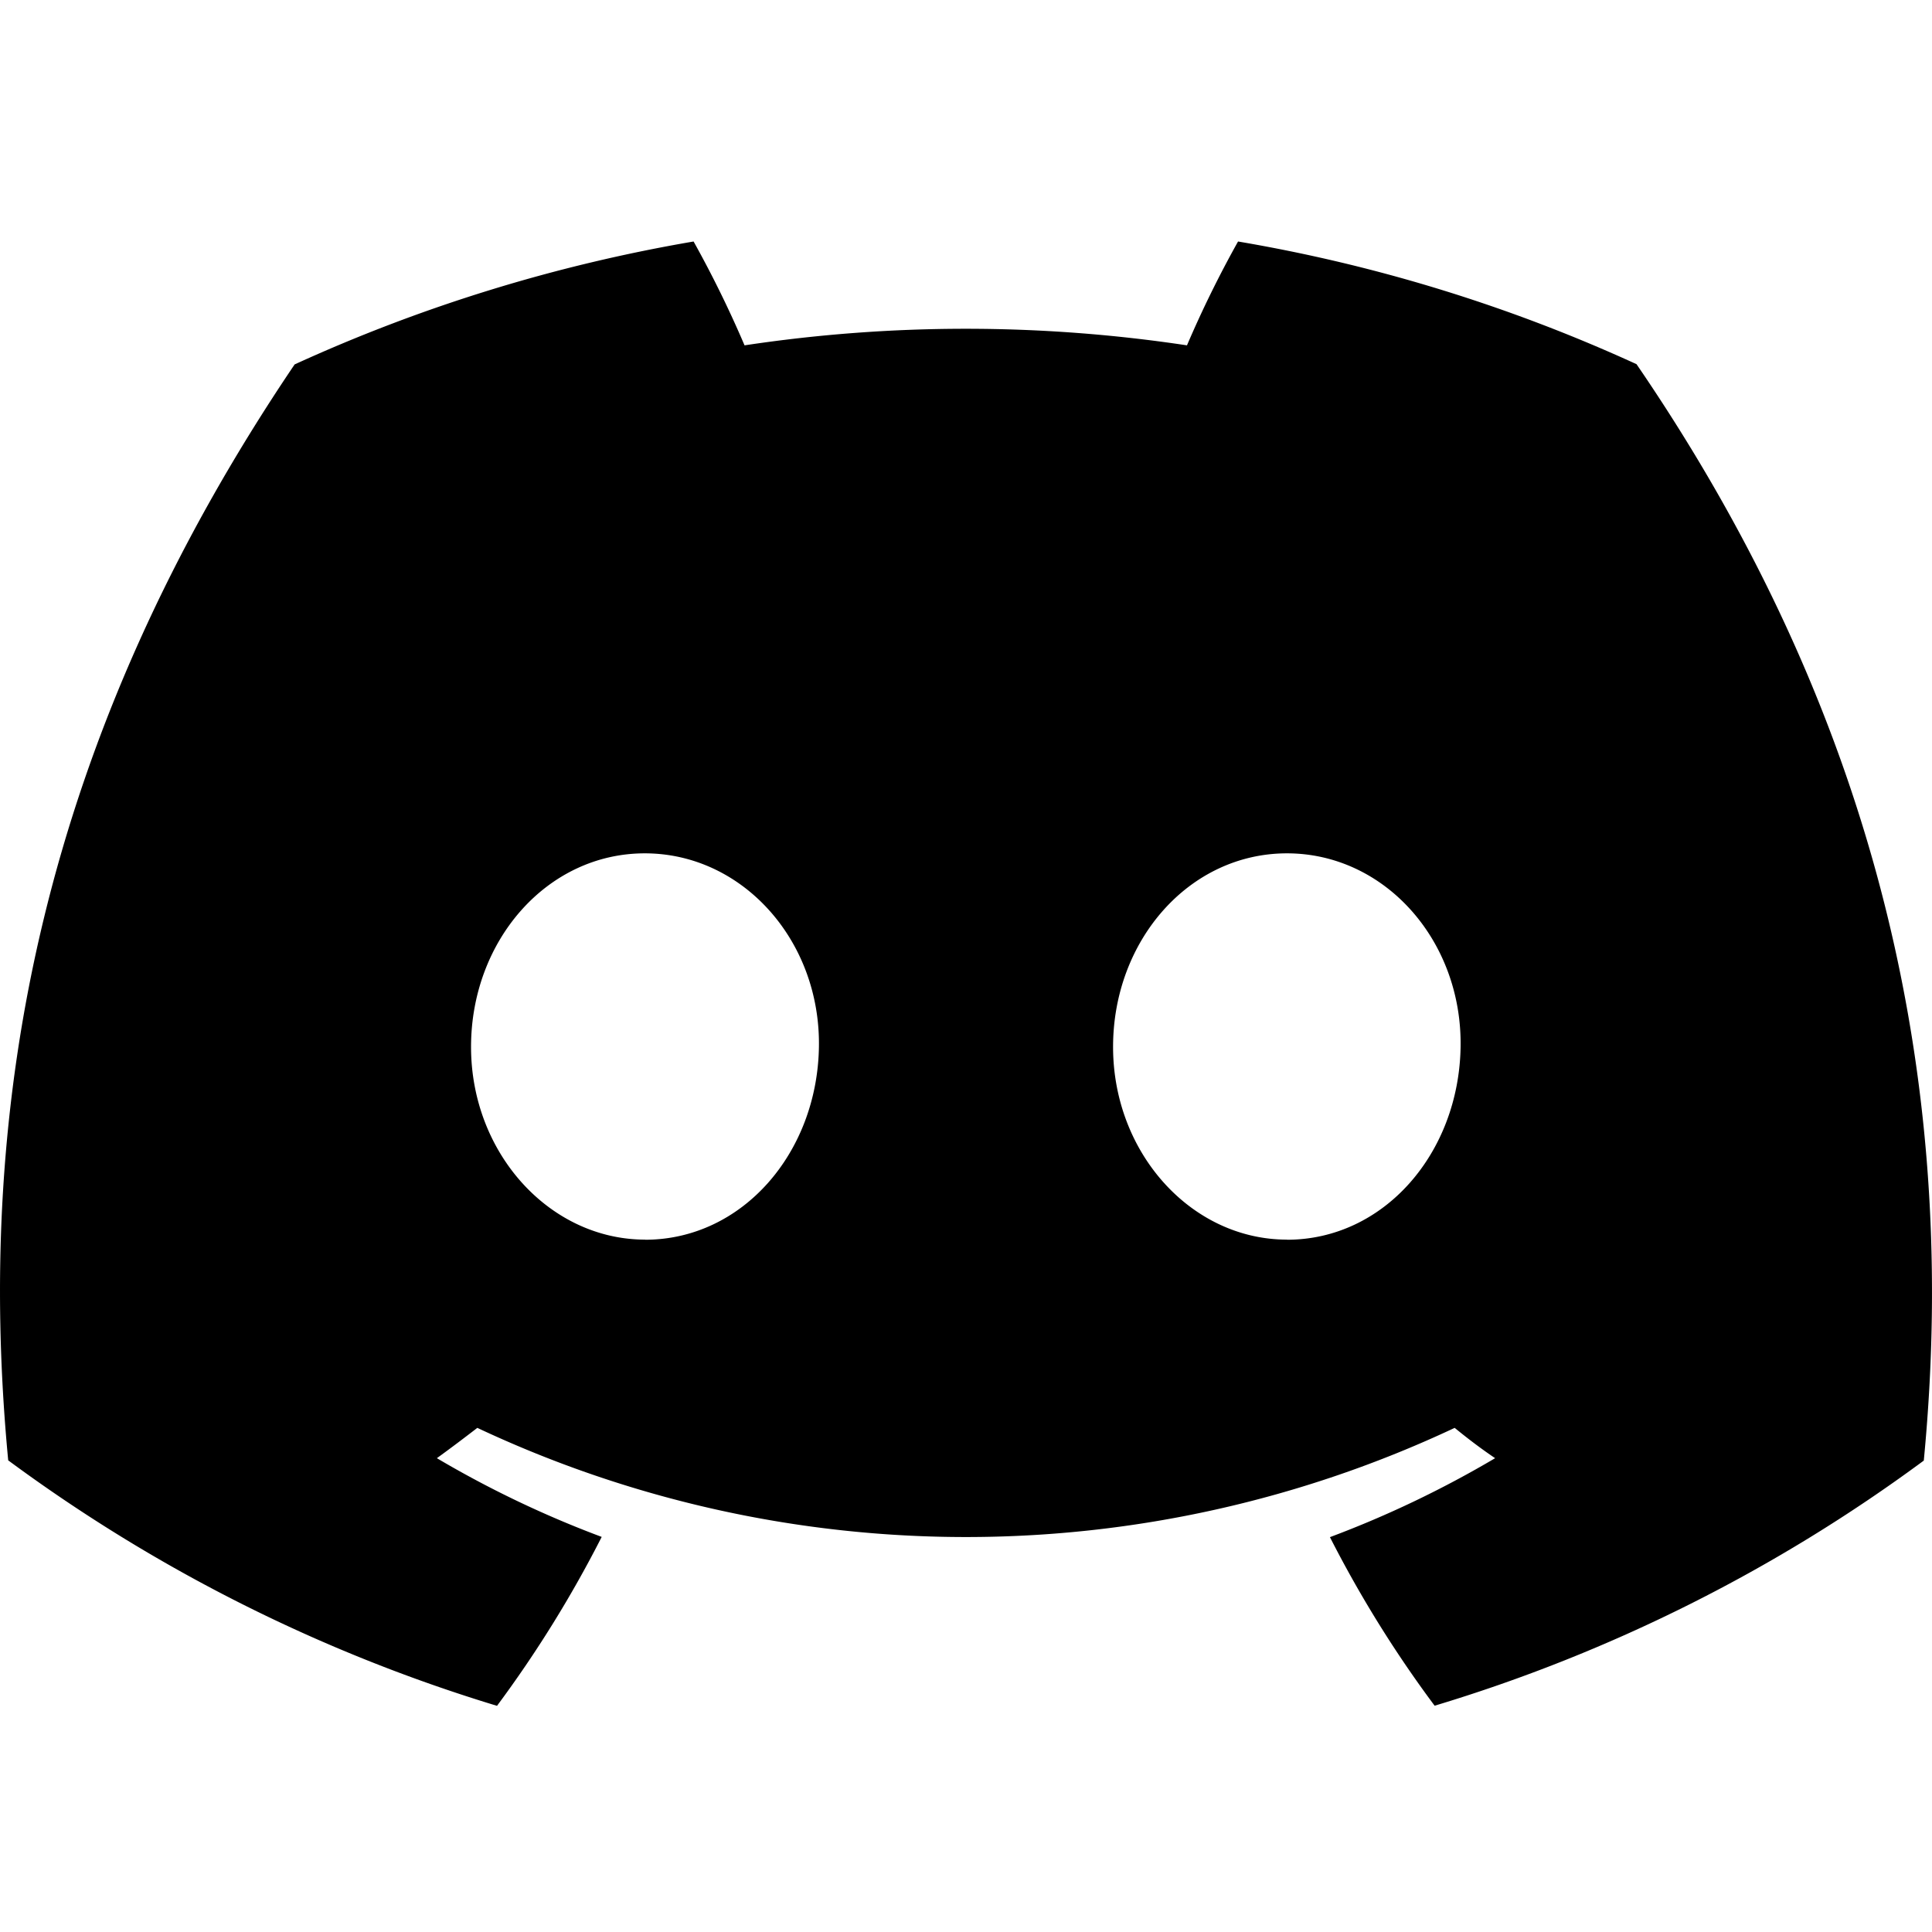 <svg width="16" height="16" viewBox="0 0 16 16" xmlns="http://www.w3.org/2000/svg"><path d="M13.553 3.016A13.233 13.233 0 0010.253 2a9.068 9.068 0 00-.423.86 12.293 12.293 0 00-3.664 0A9.112 9.112 0 005.744 2c-1.141.195-2.252.537-3.304 1.018C.351 6.108-.215 9.123.068 12.094a13.306 13.306 0 004.048 2.033 9.78 9.78 0 00.867-1.399 8.605 8.605 0 01-1.365-.652c.115-.083.227-.168.335-.251a9.51 9.51 0 008.094 0c.11.09.222.175.335.251a8.648 8.648 0 01-1.368.654 9.7 9.7 0 00.867 1.396 13.248 13.248 0 004.051-2.03c.332-3.446-.568-6.433-2.379-9.08zm-8.21 7.25c-.79 0-1.442-.715-1.442-1.596 0-.881.63-1.603 1.439-1.603s1.456.722 1.442 1.603c-.014.88-.636 1.597-1.44 1.597zm5.315 0c-.79 0-1.44-.715-1.44-1.596 0-.881.63-1.603 1.44-1.603.81 0 1.452.722 1.438 1.603-.014.88-.634 1.597-1.438 1.597z"/></svg>